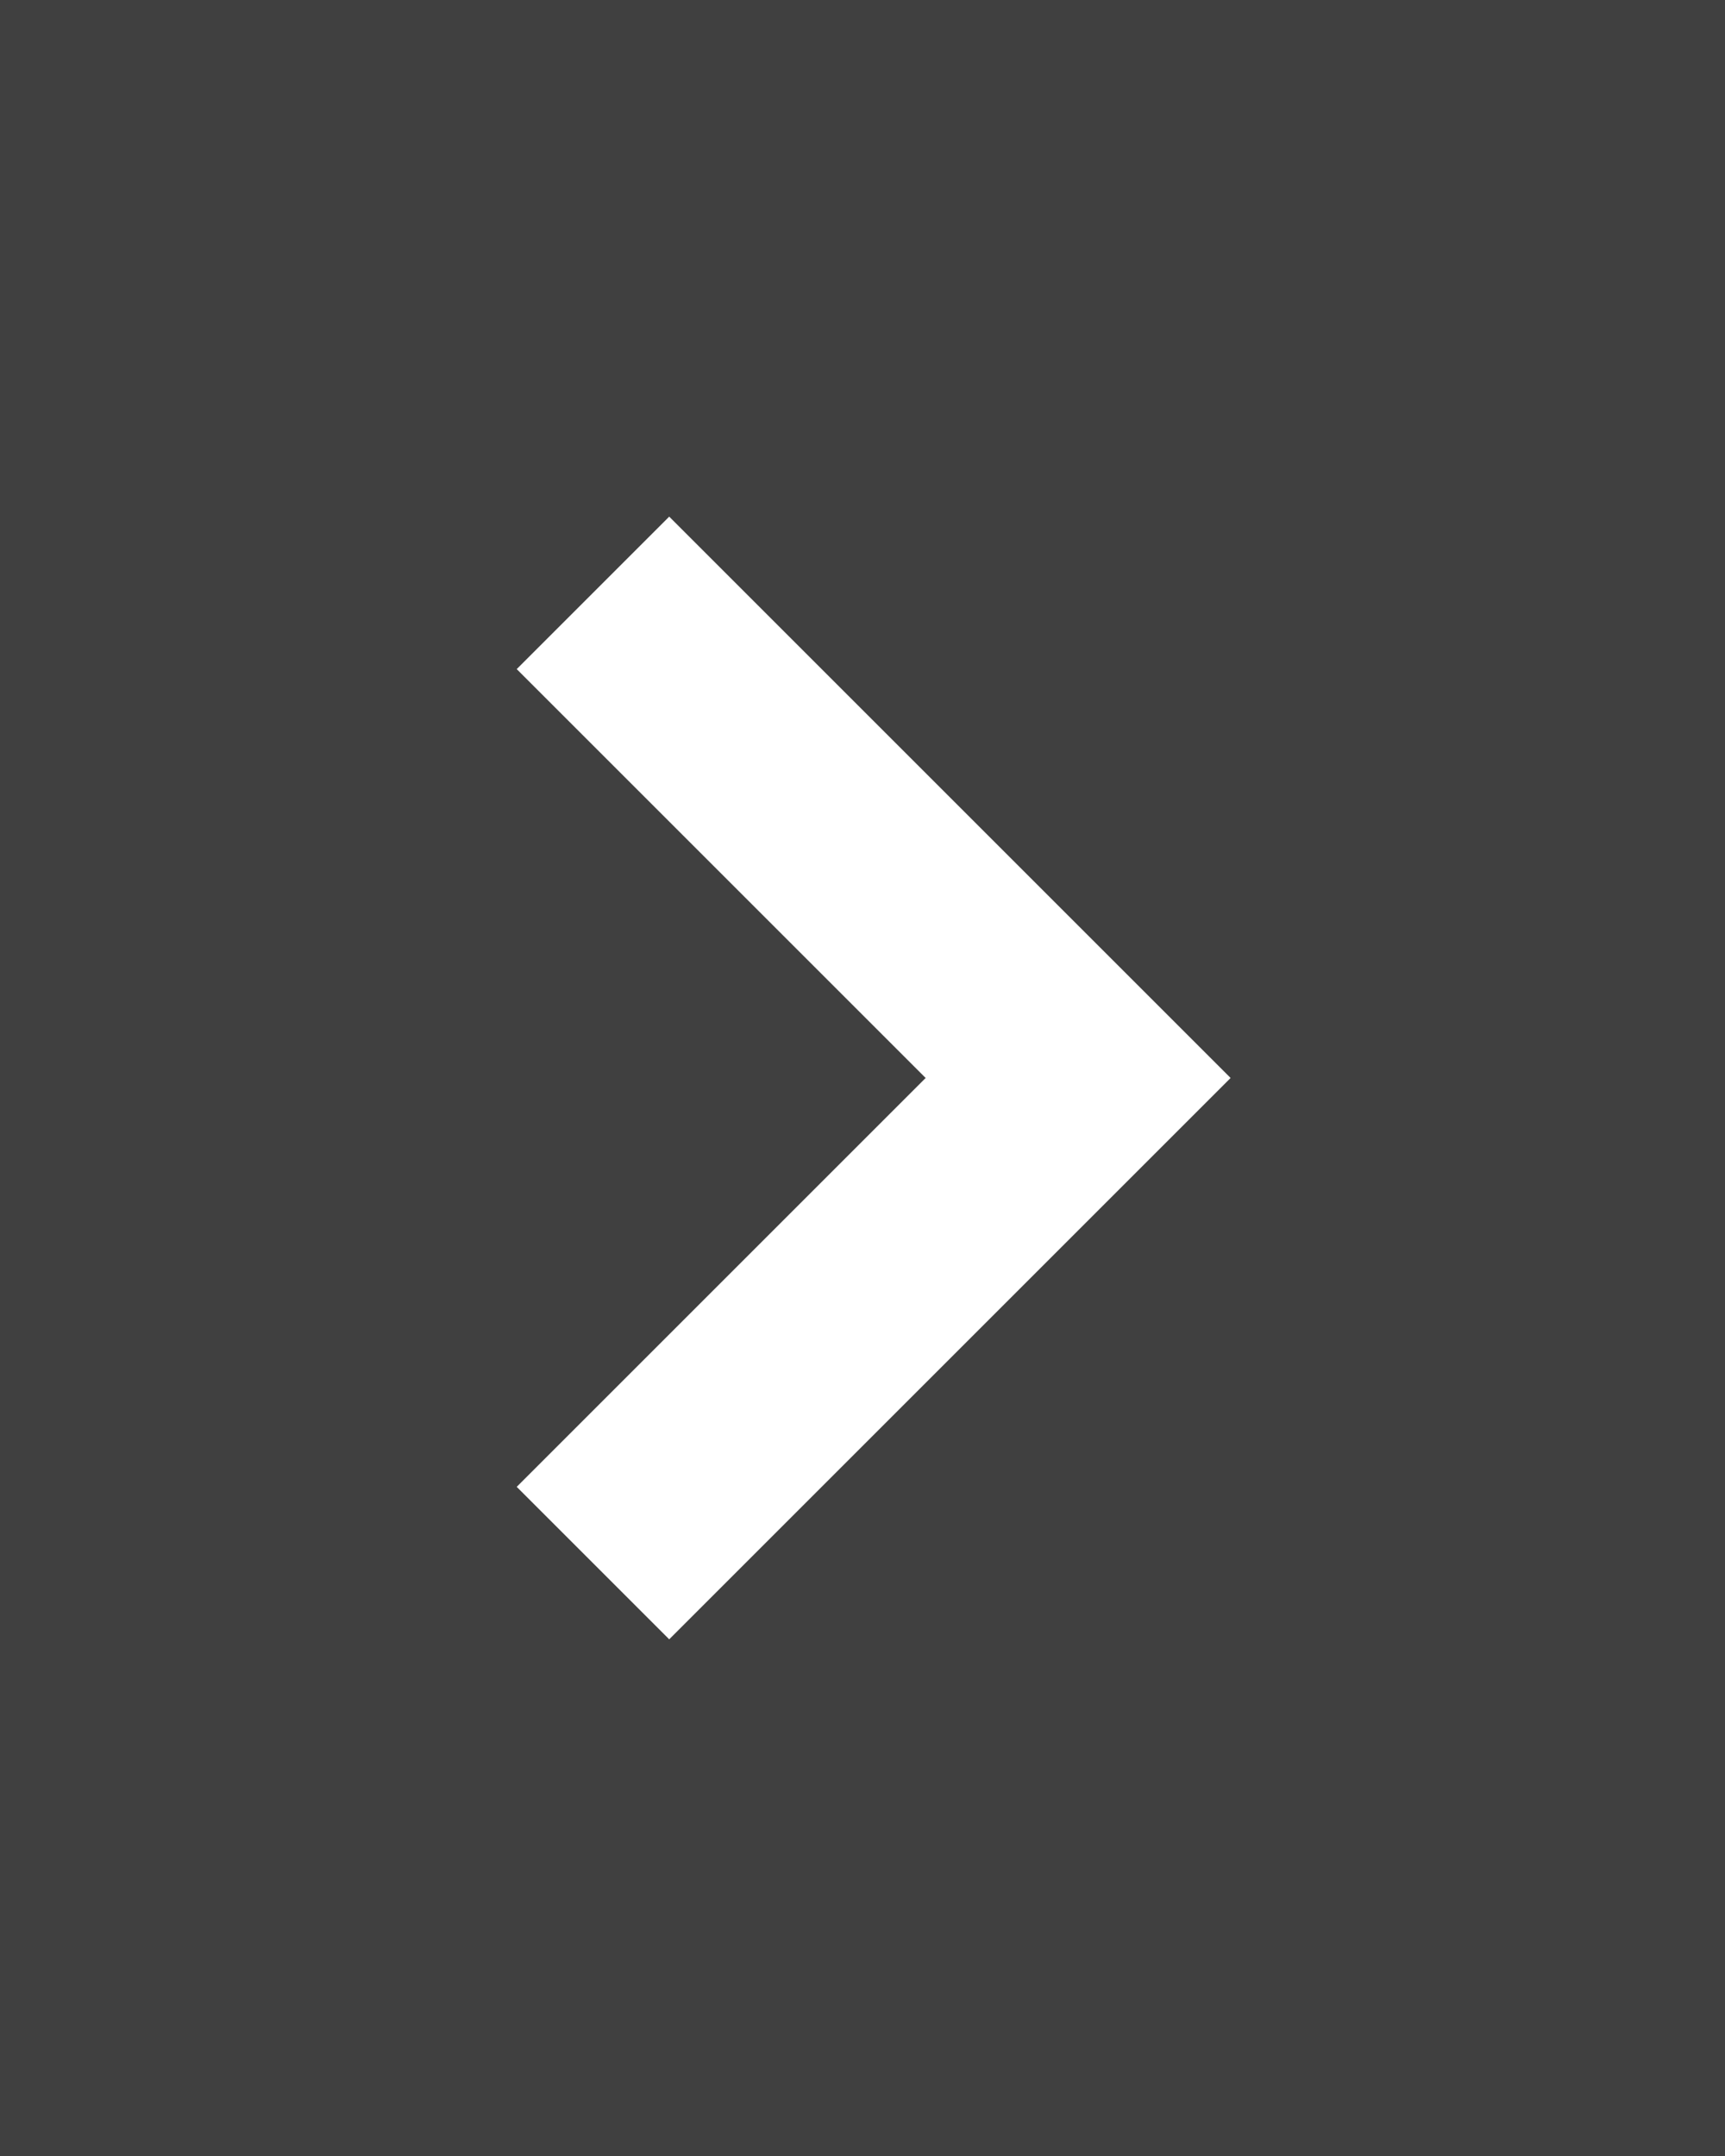 <svg xmlns="http://www.w3.org/2000/svg" width="80" height="100" viewBox="0 0 80 100">
  <rect x="0" y="0" width="80" height="100" fill="#808080" stroke="none"/>
  <g id="그룹_1610" data-name="그룹 1610" transform="translate(79.645 362.5) rotate(-180)">
    <rect id="사각형_451" data-name="사각형 451" width="80" height="100" transform="translate(-0.355 262.5)" fill="rgba(0,0,0,0.5)"/>
    <path id="합치기_12" data-name="합치기 12" d="M2.822,22.178l-2.5,2.5,2.5-2.5-2.5-2.5,2.5,2.5,22.5-22.5-22.5,22.5,22.5,22.5Z" transform="translate(26.823 290.323)" fill="none" stroke="#fff" stroke-width="10"/>
  </g>
</svg>

